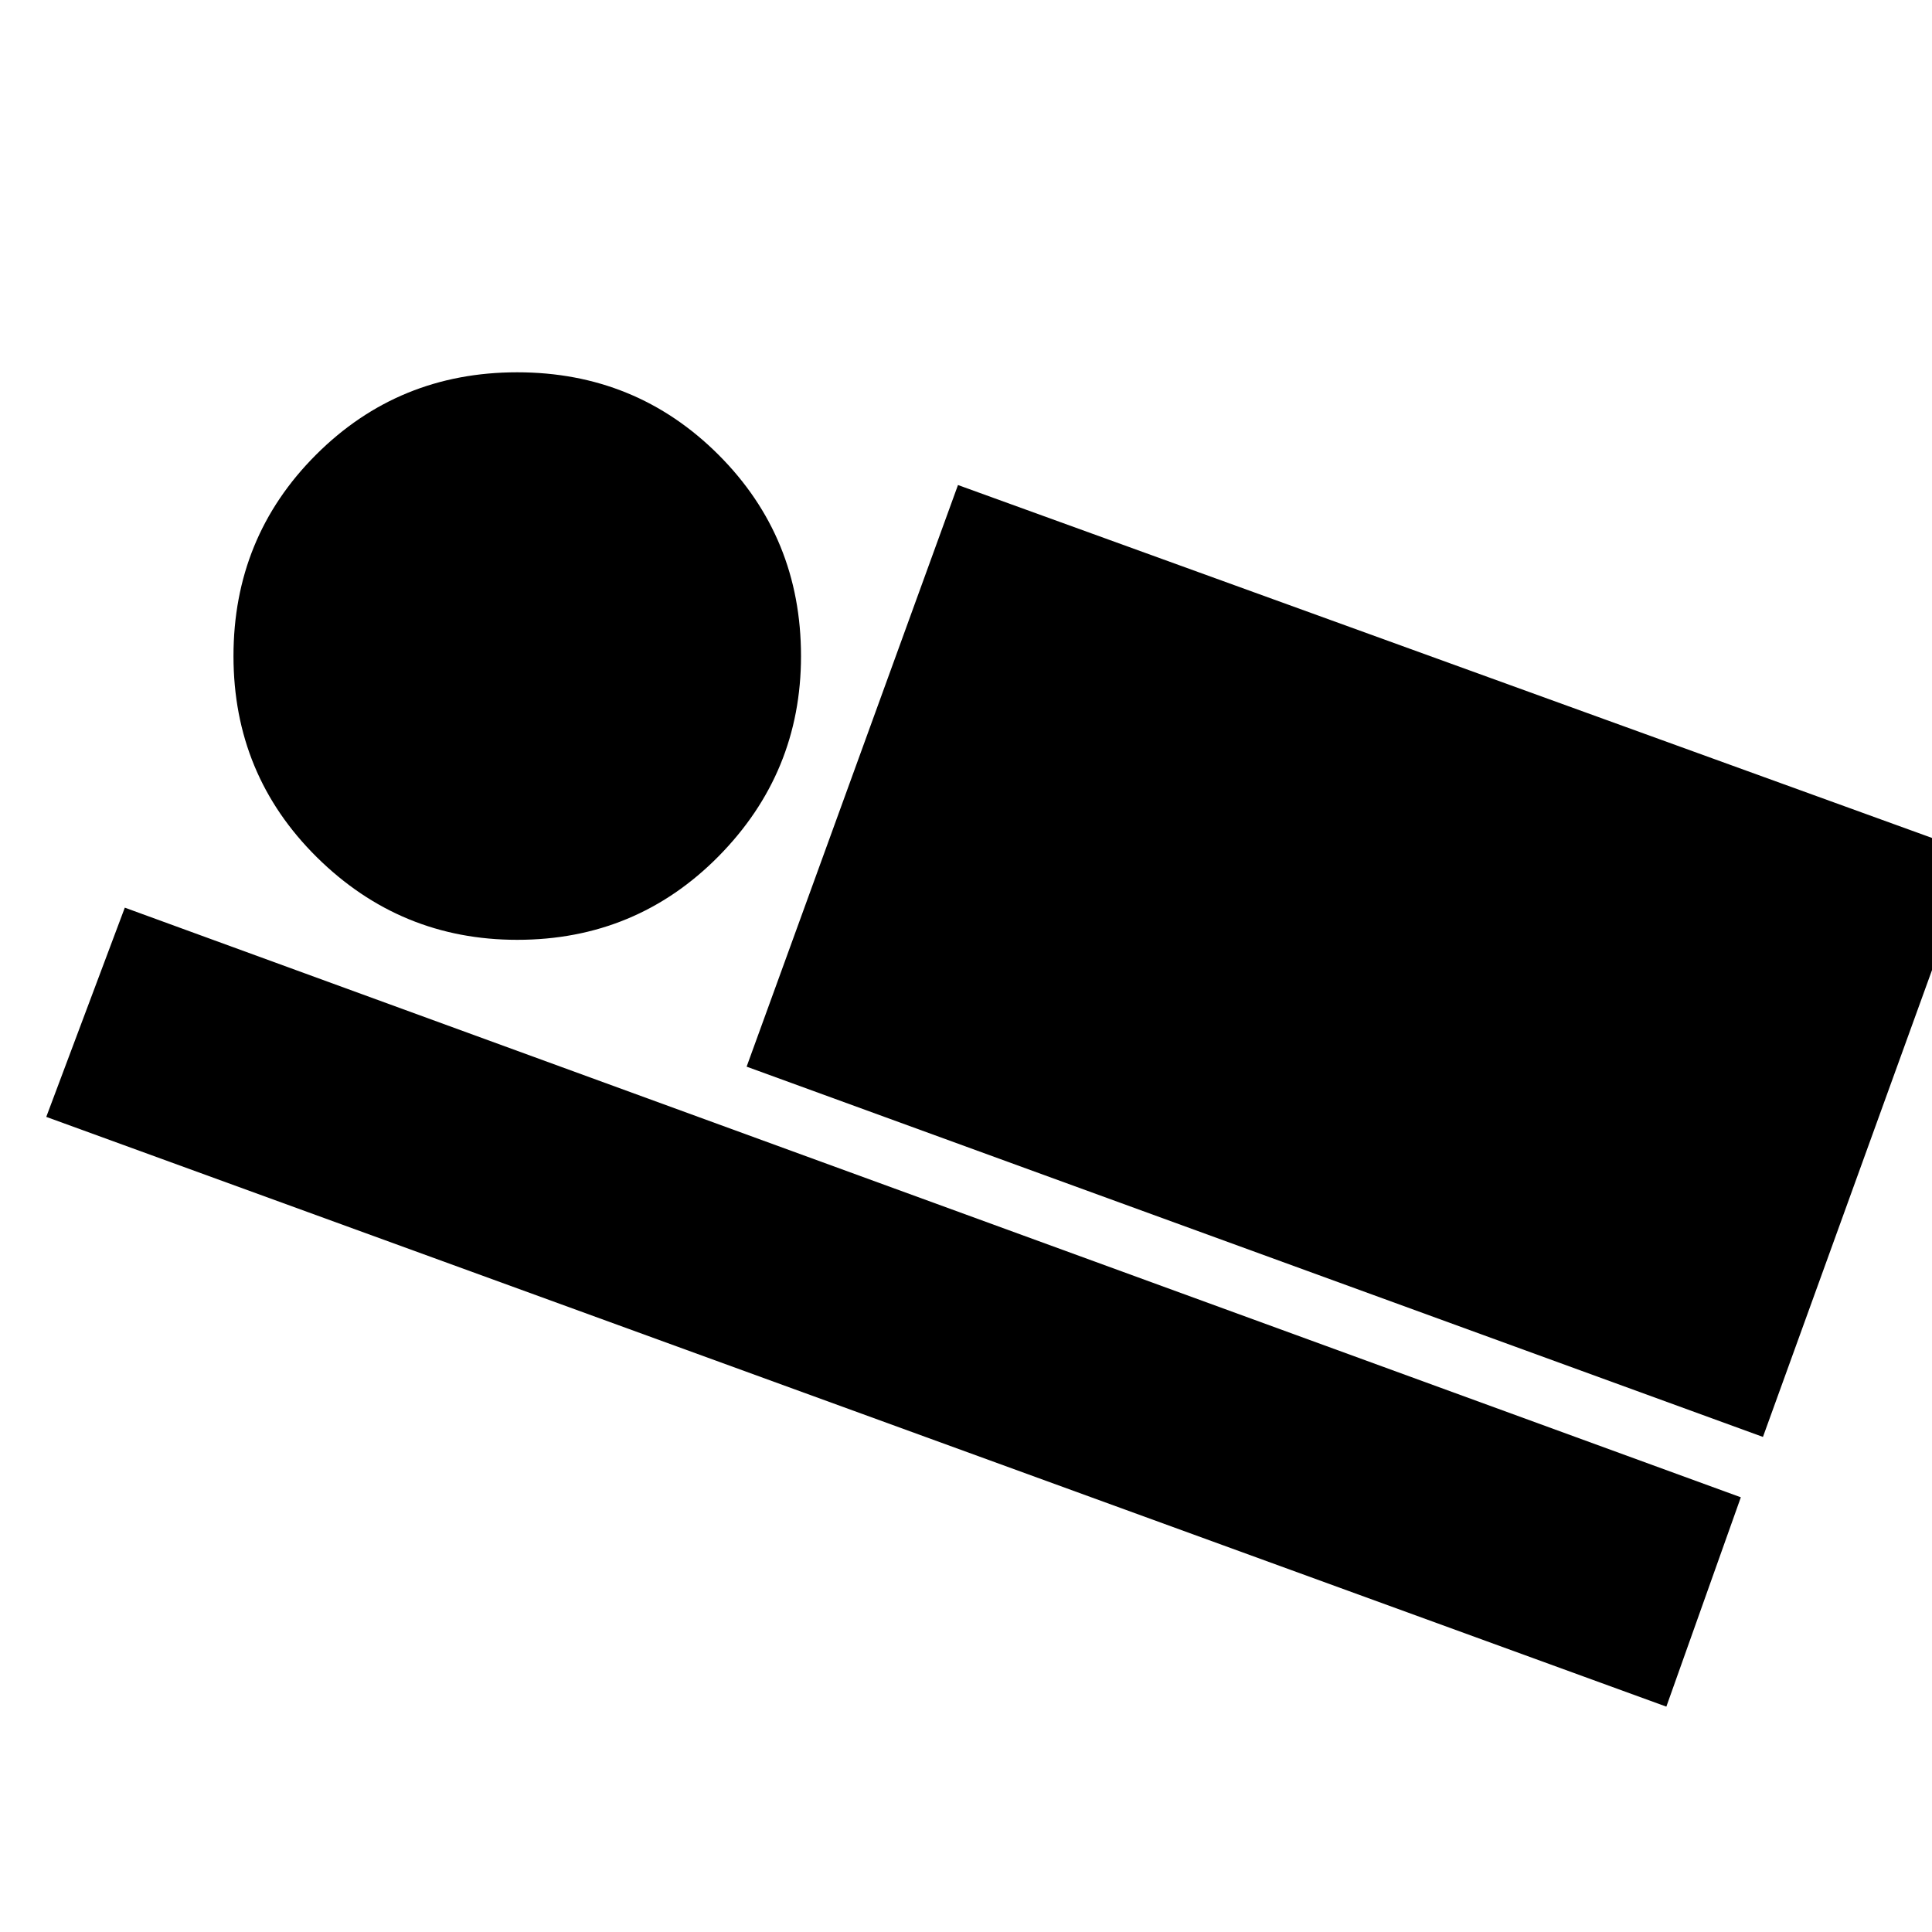 <svg xmlns="http://www.w3.org/2000/svg" height="20" width="20"><path d="m7.729 11.042 2.188-6.021 10.521 3.812-2.188 6.042Zm-7.25.52.813-2.166L18.021 15.5l-.771 2.167Zm4.875-1.833q-1.208 0-2.073-.854-.864-.854-.864-2.083 0-1.23.854-2.084.854-.854 2.083-.854t2.084.854q.854.854.854 2.084 0 1.208-.854 2.073-.855.864-2.084.864Z"/></svg>